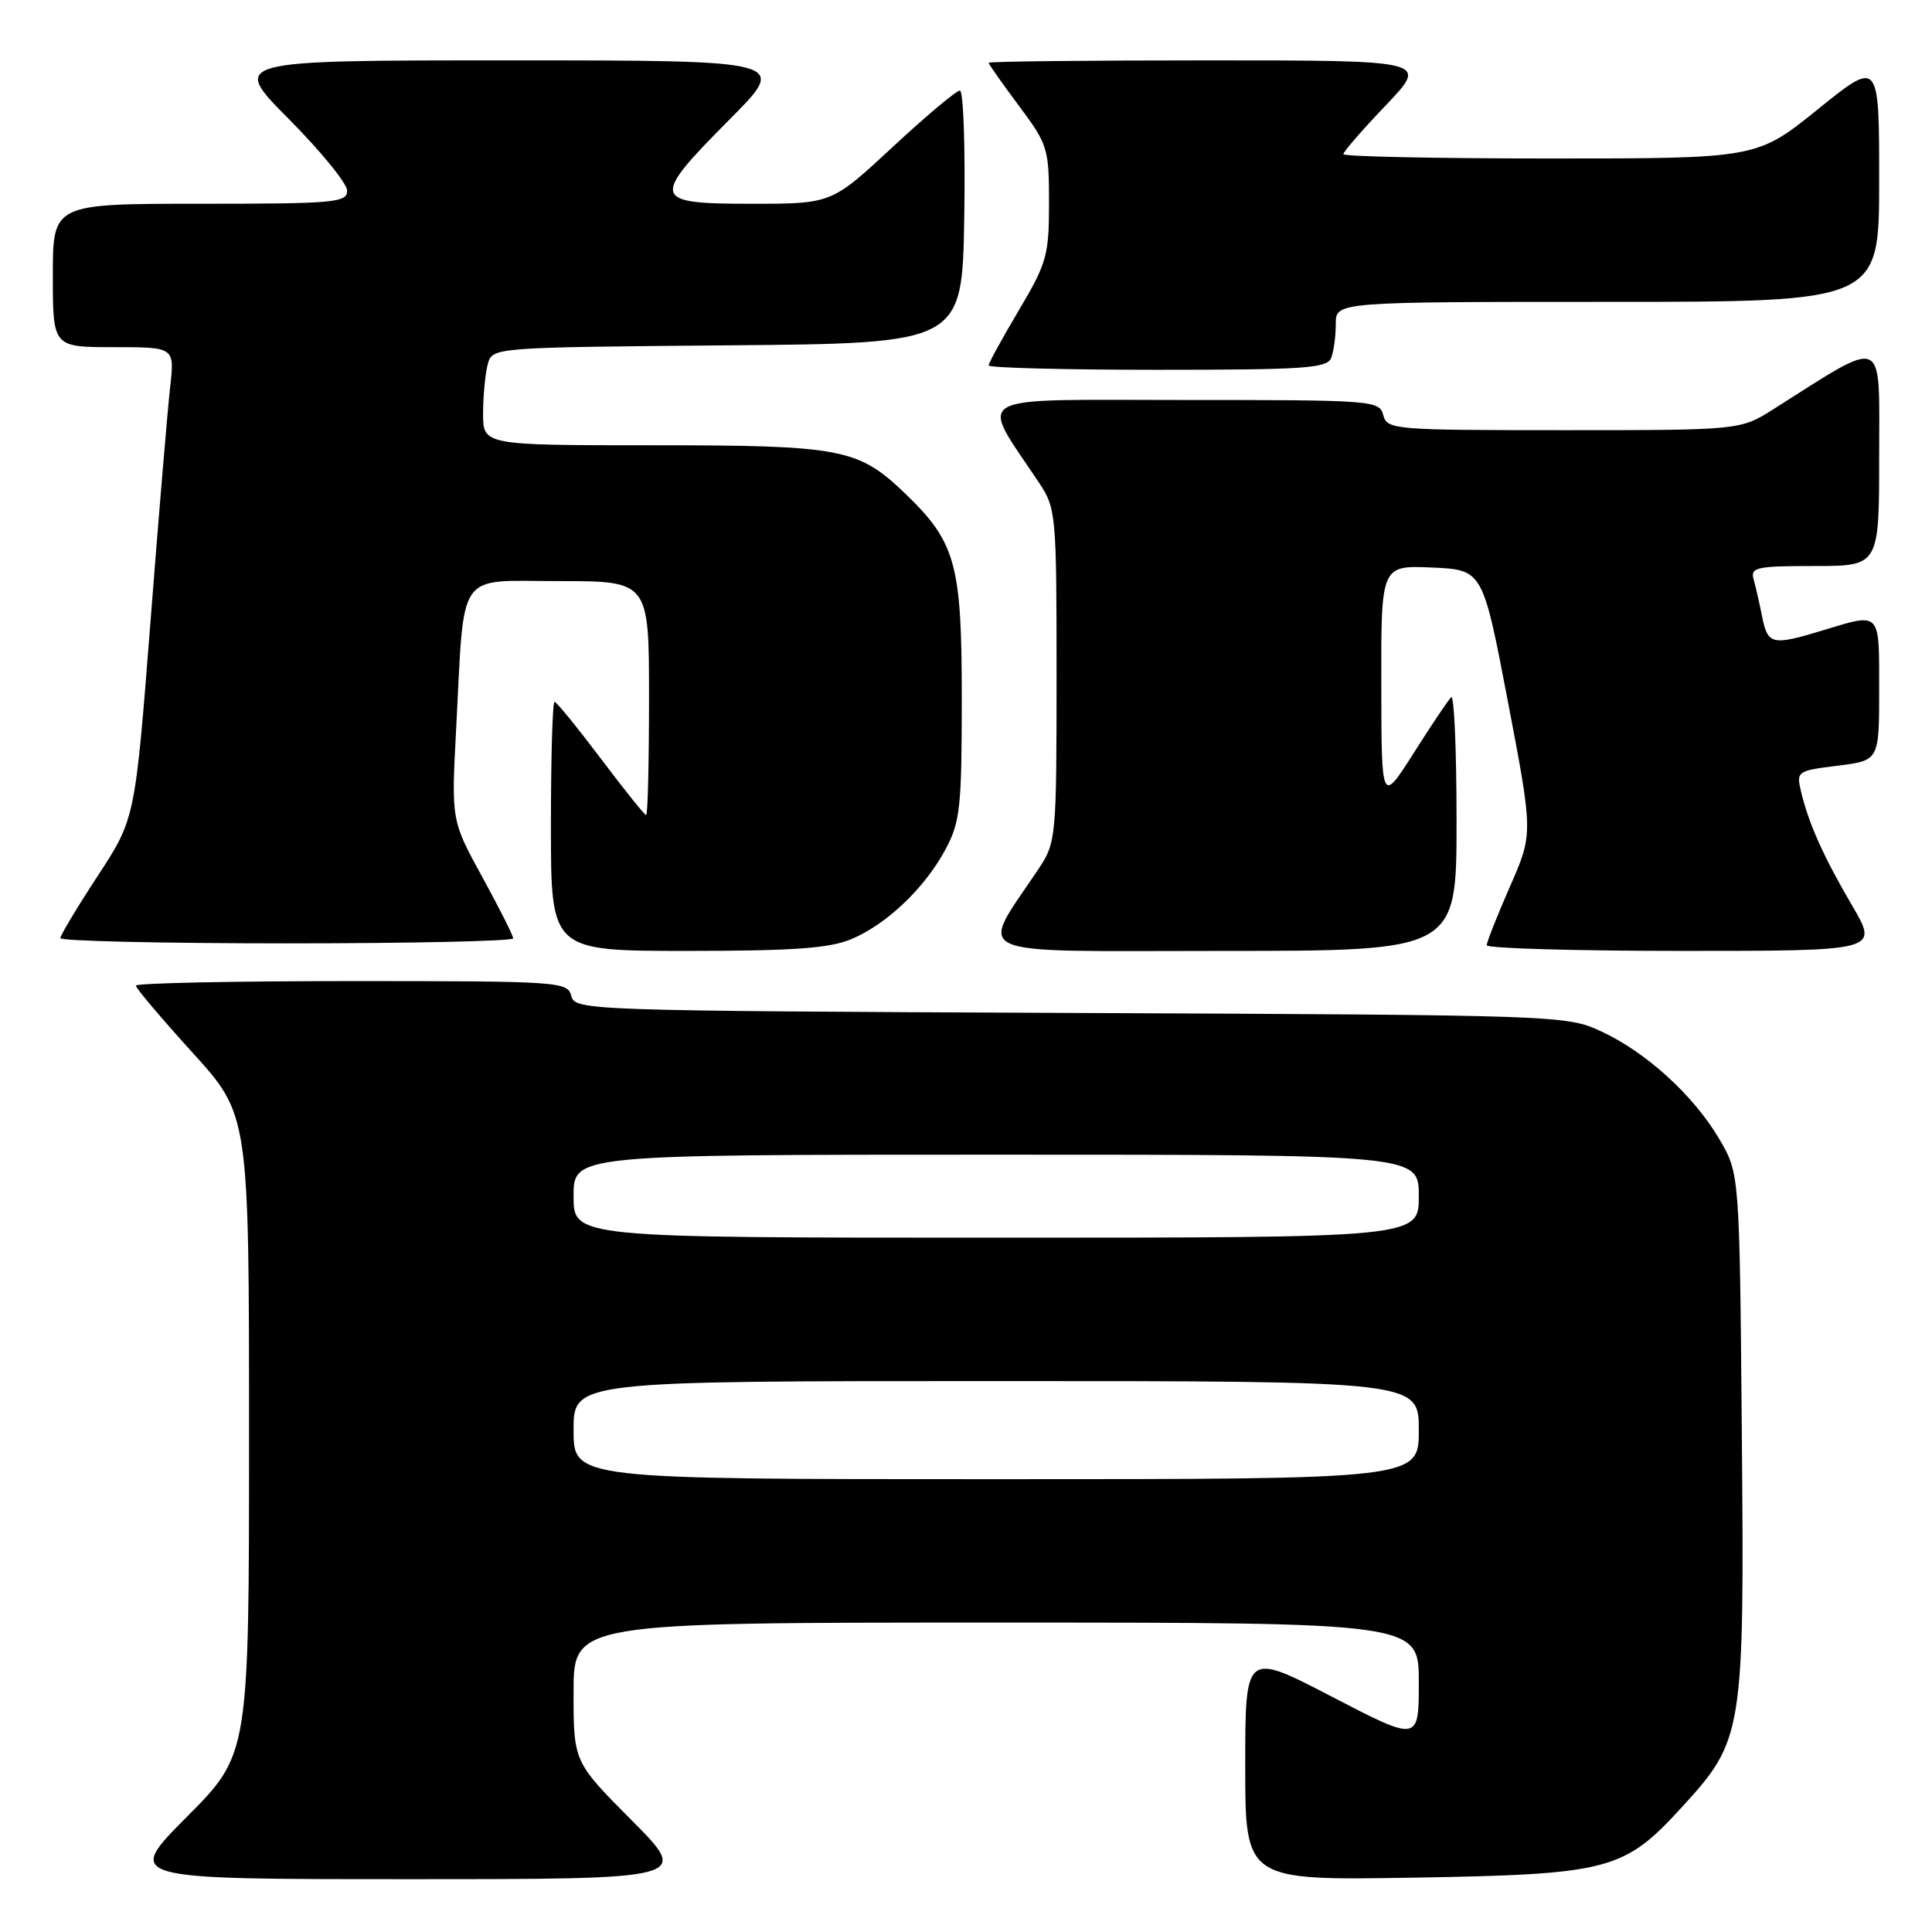 <?xml version="1.0" encoding="UTF-8" standalone="no"?>
<!DOCTYPE svg PUBLIC "-//W3C//DTD SVG 1.1//EN" "http://www.w3.org/Graphics/SVG/1.1/DTD/svg11.dtd" >
<svg xmlns="http://www.w3.org/2000/svg" xmlns:xlink="http://www.w3.org/1999/xlink" version="1.1" viewBox="0 0 256 256">
 <g >
 <path fill="currentColor"
d=" M 83.73 241.23 C 76.00 233.46 76.00 233.46 76.00 224.23 C 76.00 215.00 76.00 215.00 132.00 215.00 C 188.00 215.00 188.00 215.00 188.00 222.90 C 188.00 230.80 188.00 230.80 176.50 224.83 C 165.00 218.86 165.00 218.86 165.00 234.01 C 165.00 249.17 165.00 249.17 187.25 248.80 C 213.27 248.36 215.19 247.86 222.91 239.40 C 231.00 230.56 231.15 229.63 230.80 189.84 C 230.50 155.50 230.50 155.50 227.81 150.92 C 224.41 145.15 218.11 139.40 212.12 136.64 C 207.57 134.53 206.49 134.50 141.86 134.22 C 77.56 133.94 76.20 133.89 75.70 131.97 C 75.21 130.07 74.18 130.00 46.59 130.00 C 30.87 130.00 18.00 130.27 18.00 130.60 C 18.00 130.94 21.38 134.92 25.50 139.47 C 33.00 147.73 33.00 147.73 33.00 190.09 C 33.00 232.46 33.00 232.46 24.77 240.73 C 16.54 249.00 16.54 249.00 54.00 249.00 C 91.45 249.00 91.45 249.00 83.73 241.23 Z  M 112.78 124.45 C 117.49 122.49 122.56 117.65 125.31 112.50 C 127.23 108.90 127.44 106.91 127.44 92.50 C 127.44 74.65 126.65 71.83 119.84 65.30 C 113.71 59.43 111.45 59.00 86.53 59.00 C 64.00 59.00 64.00 59.00 64.01 54.75 C 64.02 52.41 64.30 49.49 64.63 48.26 C 65.23 46.03 65.23 46.03 96.36 45.76 C 127.50 45.50 127.50 45.50 127.77 28.75 C 127.92 19.54 127.66 12.00 127.19 12.00 C 126.72 12.00 122.70 15.37 118.26 19.50 C 110.19 27.00 110.19 27.00 99.59 27.00 C 86.29 27.00 86.15 26.42 96.73 15.77 C 104.45 8.00 104.45 8.00 67.50 8.00 C 30.55 8.00 30.55 8.00 38.27 15.77 C 42.52 20.05 46.00 24.32 46.00 25.27 C 46.00 26.85 44.31 27.00 26.50 27.00 C 7.00 27.00 7.00 27.00 7.00 36.50 C 7.00 46.00 7.00 46.00 15.07 46.00 C 23.14 46.00 23.14 46.00 22.55 51.25 C 22.22 54.14 21.04 68.20 19.93 82.50 C 17.90 108.50 17.90 108.50 12.95 116.06 C 10.23 120.21 8.00 123.93 8.00 124.31 C 8.00 124.69 21.50 125.00 38.00 125.00 C 54.50 125.00 68.00 124.70 68.00 124.34 C 68.00 123.97 66.15 120.31 63.90 116.20 C 59.80 108.72 59.80 108.72 60.44 96.61 C 61.58 75.17 60.30 77.00 74.09 77.00 C 86.00 77.00 86.00 77.00 86.00 92.50 C 86.00 101.03 85.83 108.00 85.62 108.00 C 85.41 108.00 82.70 104.62 79.60 100.50 C 76.49 96.38 73.74 93.00 73.48 93.00 C 73.21 93.00 73.00 100.42 73.00 109.50 C 73.00 126.00 73.00 126.00 91.03 126.00 C 105.06 126.00 109.89 125.66 112.78 124.45 Z  M 193.00 108.83 C 193.00 99.39 192.68 91.99 192.29 92.38 C 191.89 92.77 189.65 96.11 187.31 99.80 C 183.05 106.50 183.05 106.50 183.03 90.70 C 183.00 74.91 183.00 74.91 189.74 75.20 C 196.47 75.50 196.47 75.50 199.81 92.99 C 203.15 110.47 203.15 110.47 200.07 117.49 C 198.38 121.34 197.00 124.84 197.00 125.25 C 197.00 125.66 208.69 126.00 222.97 126.00 C 248.94 126.00 248.94 126.00 245.41 119.98 C 241.62 113.52 239.64 109.09 238.63 104.82 C 238.02 102.22 238.15 102.12 243.50 101.46 C 249.00 100.77 249.00 100.77 249.00 91.38 C 249.00 80.91 249.26 81.18 241.59 83.51 C 234.81 85.57 234.25 85.45 233.50 81.75 C 233.15 79.96 232.63 77.71 232.36 76.75 C 231.92 75.18 232.75 75.00 240.43 75.00 C 249.00 75.00 249.00 75.00 249.00 60.40 C 249.00 44.20 250.07 44.68 235.05 54.18 C 230.61 57.00 230.61 57.00 207.21 57.00 C 184.65 57.00 183.79 56.93 183.29 55.00 C 182.78 53.06 181.93 53.00 156.80 53.00 C 127.91 53.00 129.70 51.97 137.69 63.98 C 139.93 67.36 140.00 68.14 140.00 89.50 C 140.00 110.86 139.93 111.64 137.69 115.02 C 129.68 127.07 127.31 126.00 161.92 126.00 C 193.00 126.00 193.00 126.00 193.00 108.83 Z  M 176.39 47.42 C 176.73 46.55 177.00 44.52 177.00 42.92 C 177.00 40.00 177.00 40.00 213.00 40.00 C 249.00 40.00 249.00 40.00 249.00 23.96 C 249.00 7.92 249.00 7.92 240.90 14.46 C 232.80 21.00 232.80 21.00 205.40 21.00 C 190.33 21.00 178.00 20.74 178.00 20.43 C 178.00 20.11 180.54 17.18 183.65 13.93 C 189.30 8.00 189.30 8.00 160.15 8.00 C 144.12 8.00 131.00 8.14 131.00 8.32 C 131.00 8.50 132.80 11.05 135.00 14.00 C 138.84 19.14 139.00 19.67 139.00 26.87 C 139.00 33.85 138.71 34.86 135.00 41.12 C 132.80 44.82 131.00 48.11 131.00 48.42 C 131.00 48.74 141.08 49.00 153.39 49.00 C 172.89 49.00 175.86 48.80 176.39 47.42 Z  M 76.00 189.50 C 76.00 183.00 76.00 183.00 132.00 183.00 C 188.00 183.00 188.00 183.00 188.00 189.50 C 188.00 196.00 188.00 196.00 132.00 196.00 C 76.00 196.00 76.00 196.00 76.00 189.50 Z  M 76.00 158.50 C 76.00 153.00 76.00 153.00 132.00 153.00 C 188.00 153.00 188.00 153.00 188.00 158.50 C 188.00 164.00 188.00 164.00 132.00 164.00 C 76.00 164.00 76.00 164.00 76.00 158.50 Z "/>
</g>
</svg>